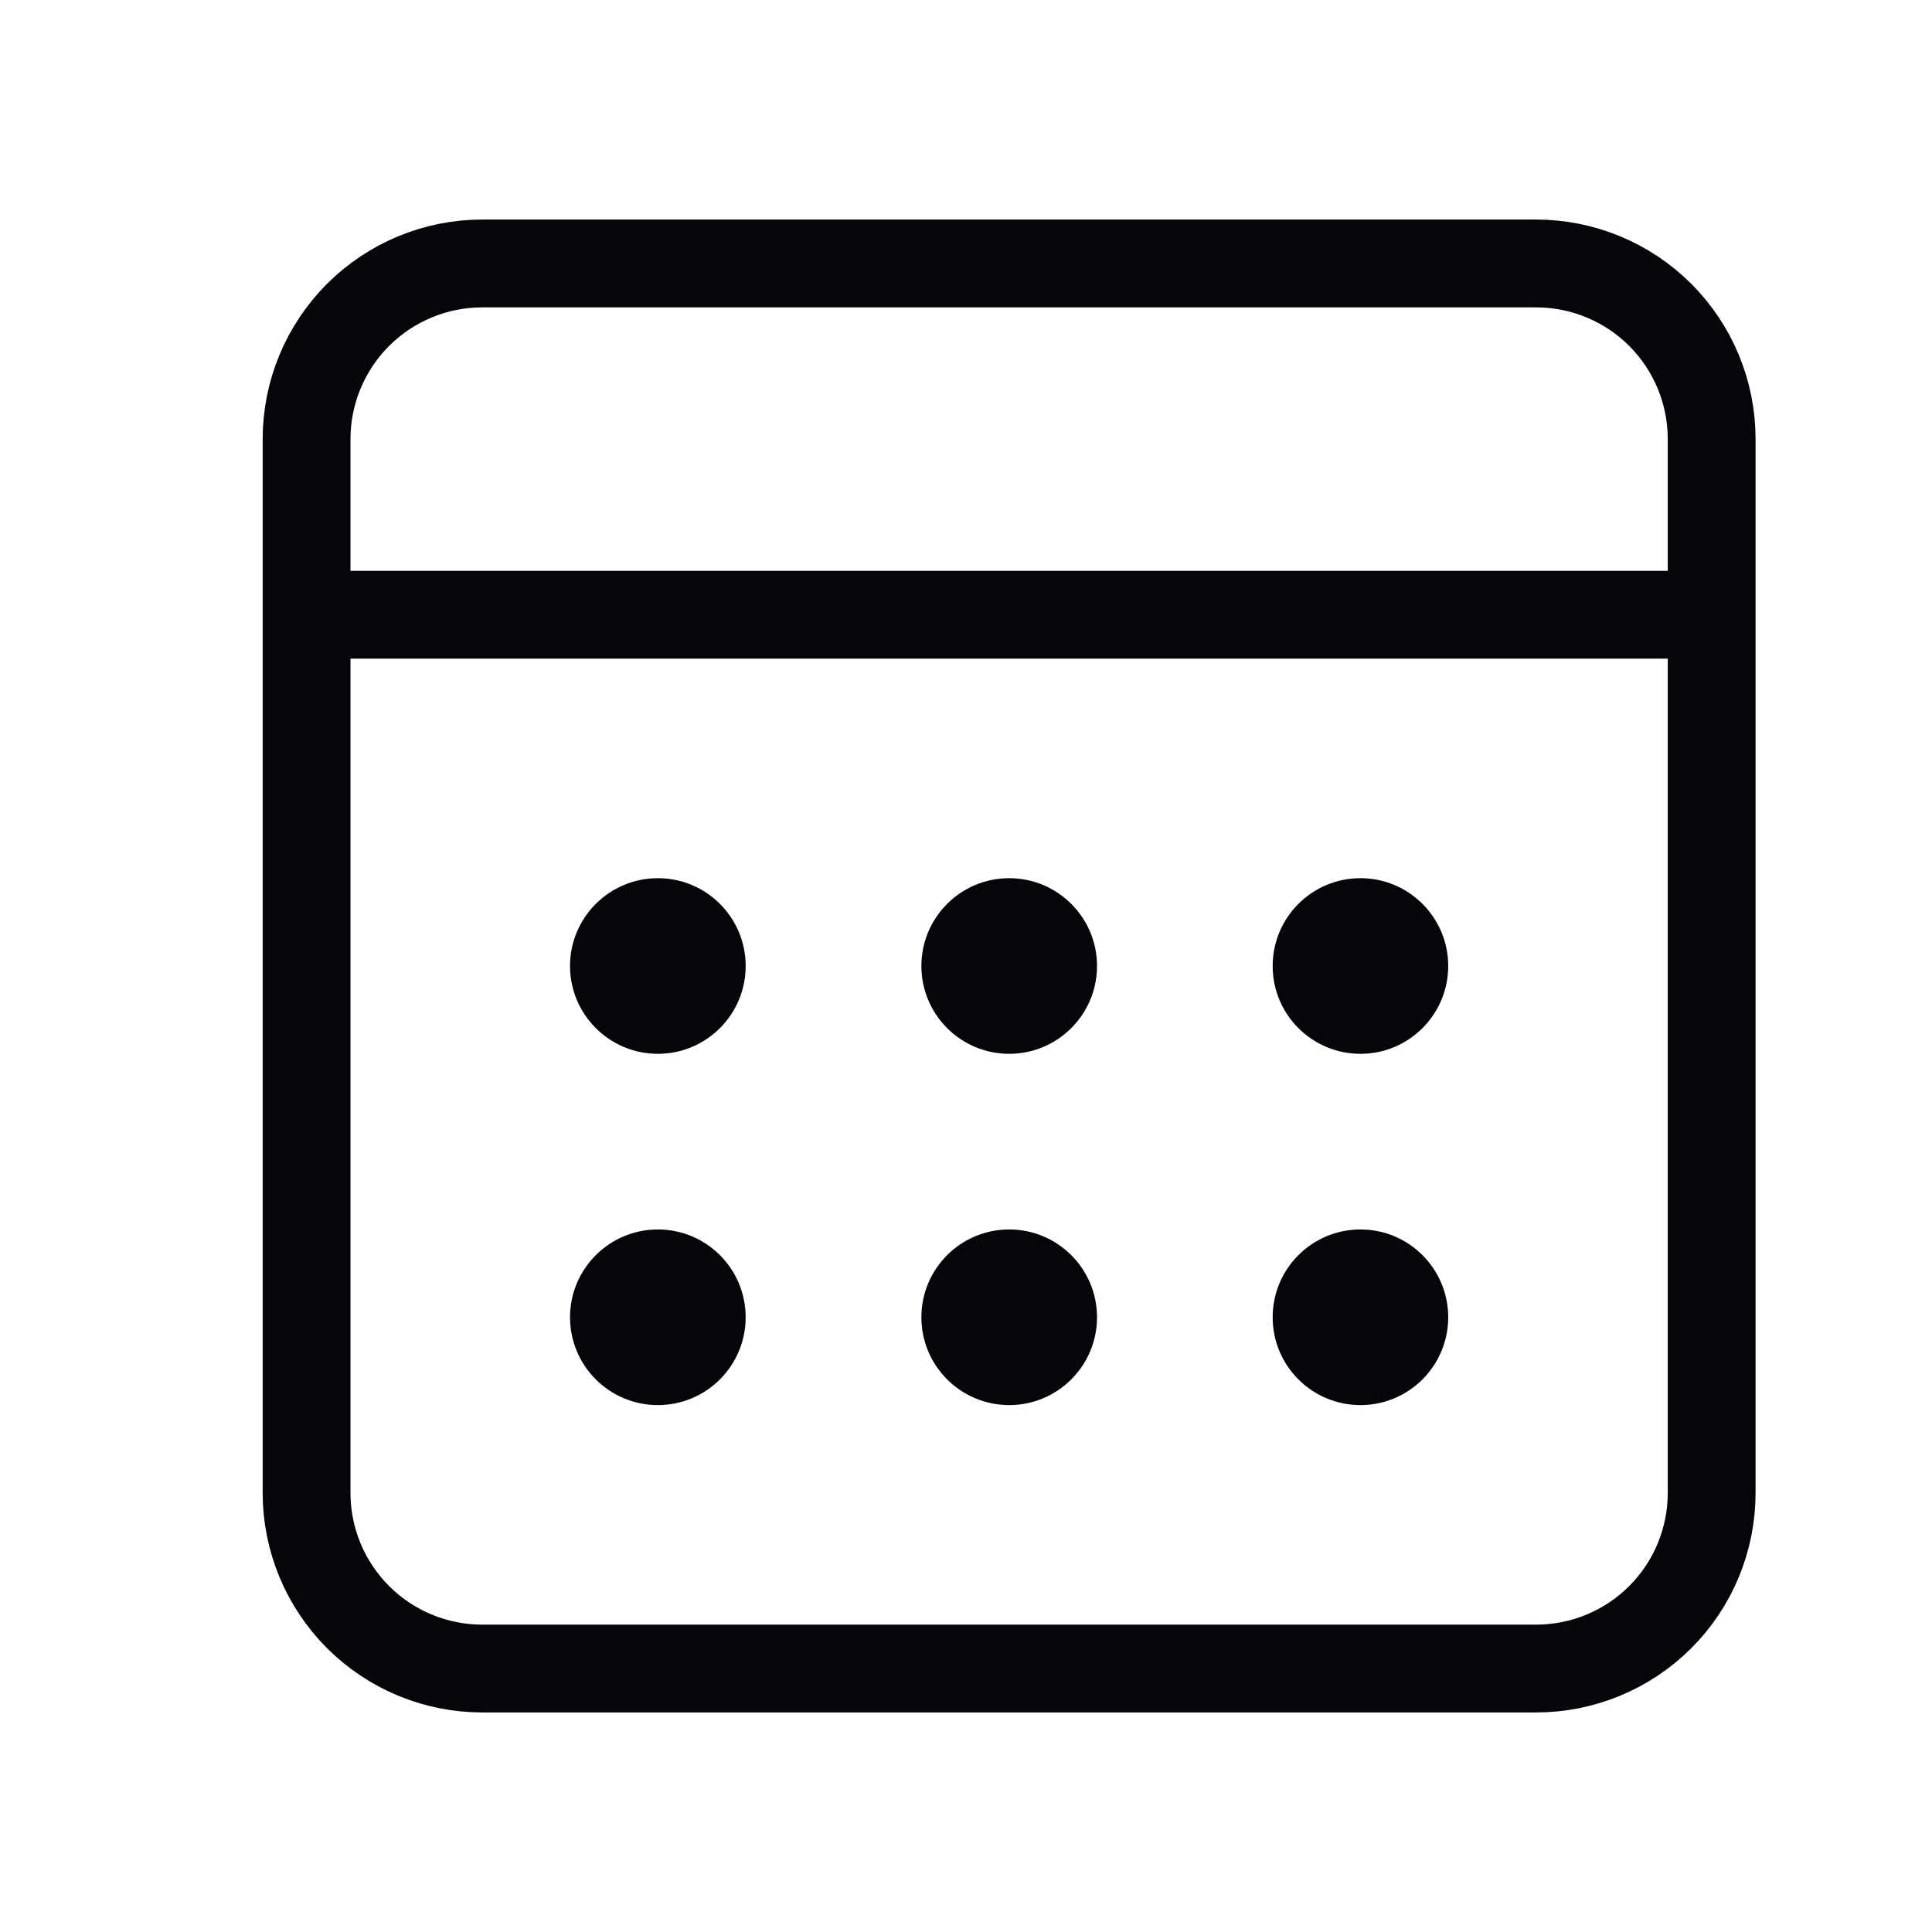 <svg width="22" height="22" viewBox="0 0 22 22" fill="none" xmlns="http://www.w3.org/2000/svg">
<g id="system-uicons:calendar-month">
<g id="Group">
<path id="Vector" d="M3.491 7H19.491M5.491 3H17.491C18.022 3 18.531 3.211 18.906 3.586C19.281 3.961 19.491 4.47 19.491 5V17C19.491 17.53 19.281 18.039 18.906 18.414C18.531 18.789 18.022 19 17.491 19H5.491C4.961 19 4.452 18.789 4.077 18.414C3.702 18.039 3.491 17.53 3.491 17V5C3.491 4.47 3.702 3.961 4.077 3.586C4.452 3.211 4.961 3 5.491 3Z" stroke="#05050A" stroke-linecap="round" stroke-linejoin="round"/>
<g id="Group_2">
<path id="Vector_2" d="M11.492 12C12.044 12 12.492 11.552 12.492 11C12.492 10.448 12.044 10 11.492 10C10.939 10 10.492 10.448 10.492 11C10.492 11.552 10.939 12 11.492 12Z" fill="#05050A"/>
<path id="Vector_3" d="M7.491 12C8.044 12 8.491 11.552 8.491 11C8.491 10.448 8.044 10 7.491 10C6.939 10 6.491 10.448 6.491 11C6.491 11.552 6.939 12 7.491 12Z" fill="#05050A"/>
<path id="Vector_4" d="M15.492 12C16.044 12 16.491 11.552 16.491 11C16.491 10.448 16.044 10 15.492 10C14.939 10 14.492 10.448 14.492 11C14.492 11.552 14.939 12 15.492 12Z" fill="#05050A"/>
<path id="Vector_5" d="M11.492 16C12.044 16 12.492 15.552 12.492 15C12.492 14.448 12.044 14 11.492 14C10.939 14 10.492 14.448 10.492 15C10.492 15.552 10.939 16 11.492 16Z" fill="#05050A"/>
<path id="Vector_6" d="M7.491 16C8.044 16 8.491 15.552 8.491 15C8.491 14.448 8.044 14 7.491 14C6.939 14 6.491 14.448 6.491 15C6.491 15.552 6.939 16 7.491 16Z" fill="#05050A"/>
<path id="Vector_7" d="M15.492 16C16.044 16 16.491 15.552 16.491 15C16.491 14.448 16.044 14 15.492 14C14.939 14 14.492 14.448 14.492 15C14.492 15.552 14.939 16 15.492 16Z" fill="#05050A"/>
</g>
</g>
</g>
</svg>
